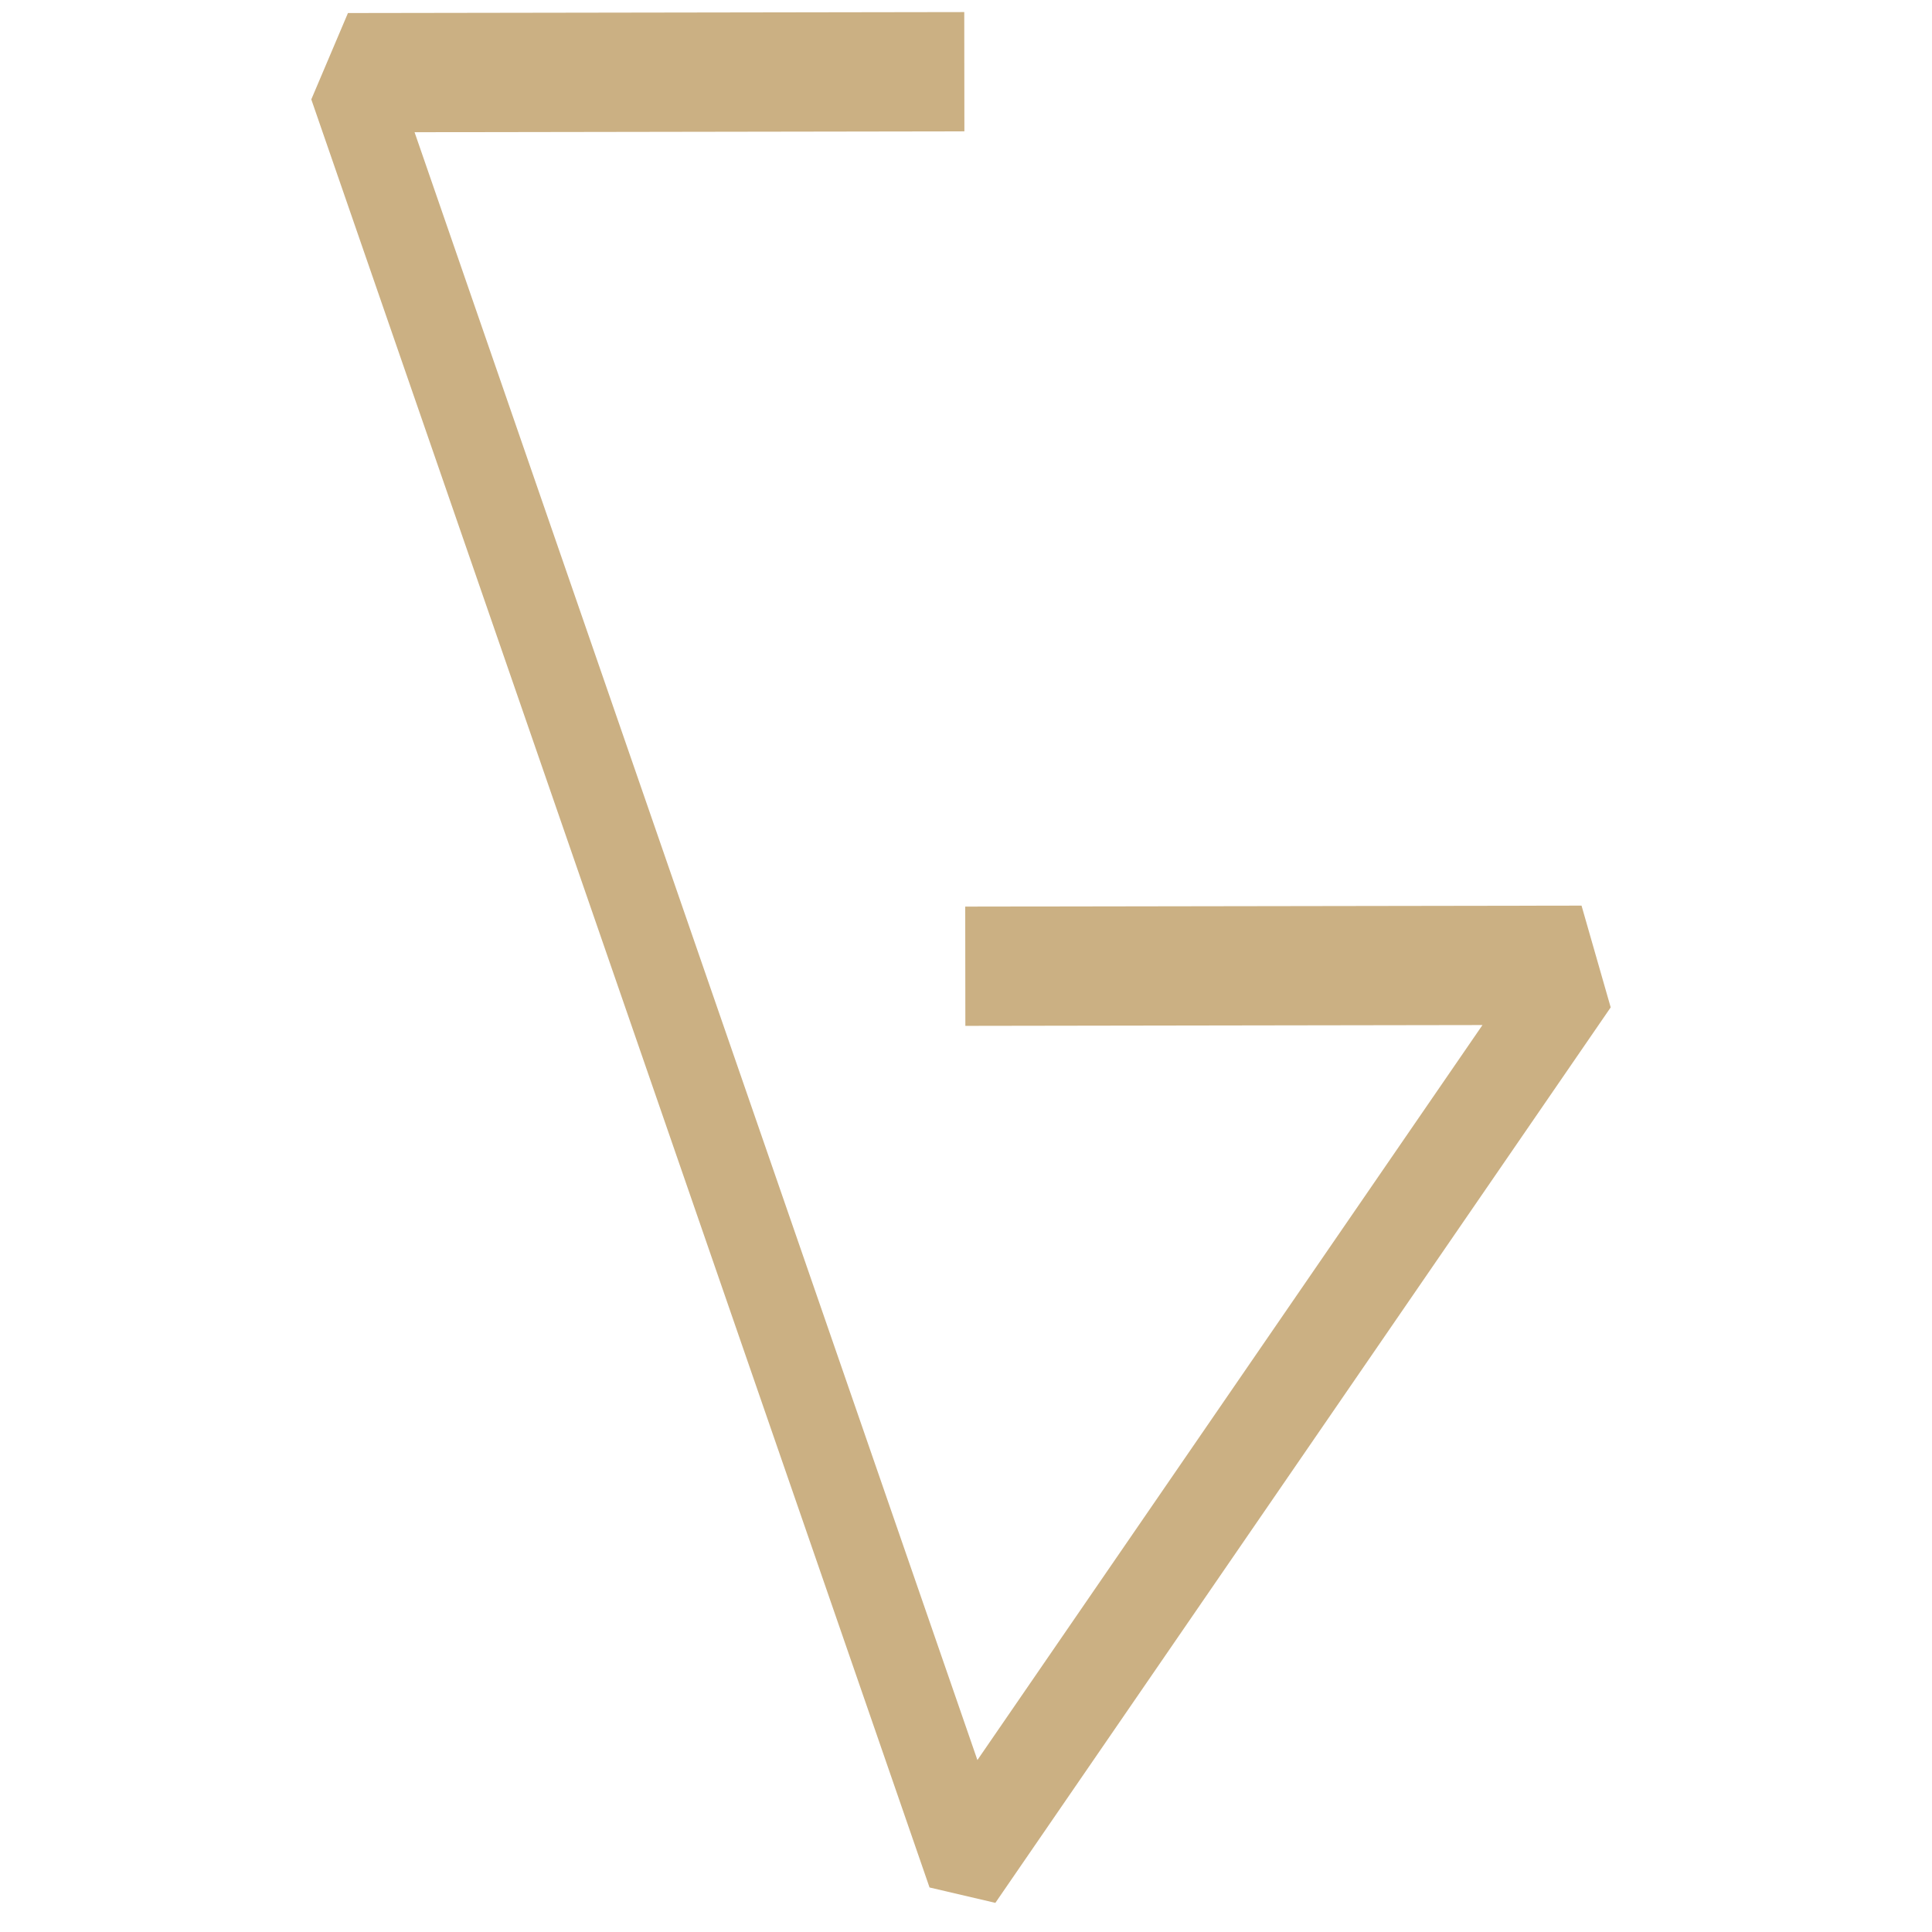 <svg id="e1EFL5sZByA1" xmlns="http://www.w3.org/2000/svg" xmlns:xlink="http://www.w3.org/1999/xlink" viewBox="0 0 300 300" shape-rendering="geometricPrecision" text-rendering="geometricPrecision"><path d="M150,150h150L150,300L0,0h150" transform="matrix(.638-.001 0.001 0.926 54.04 11.285)" fill="none" stroke="#cbb083" stroke-width="20" stroke-linejoin="bevel"/></svg>
